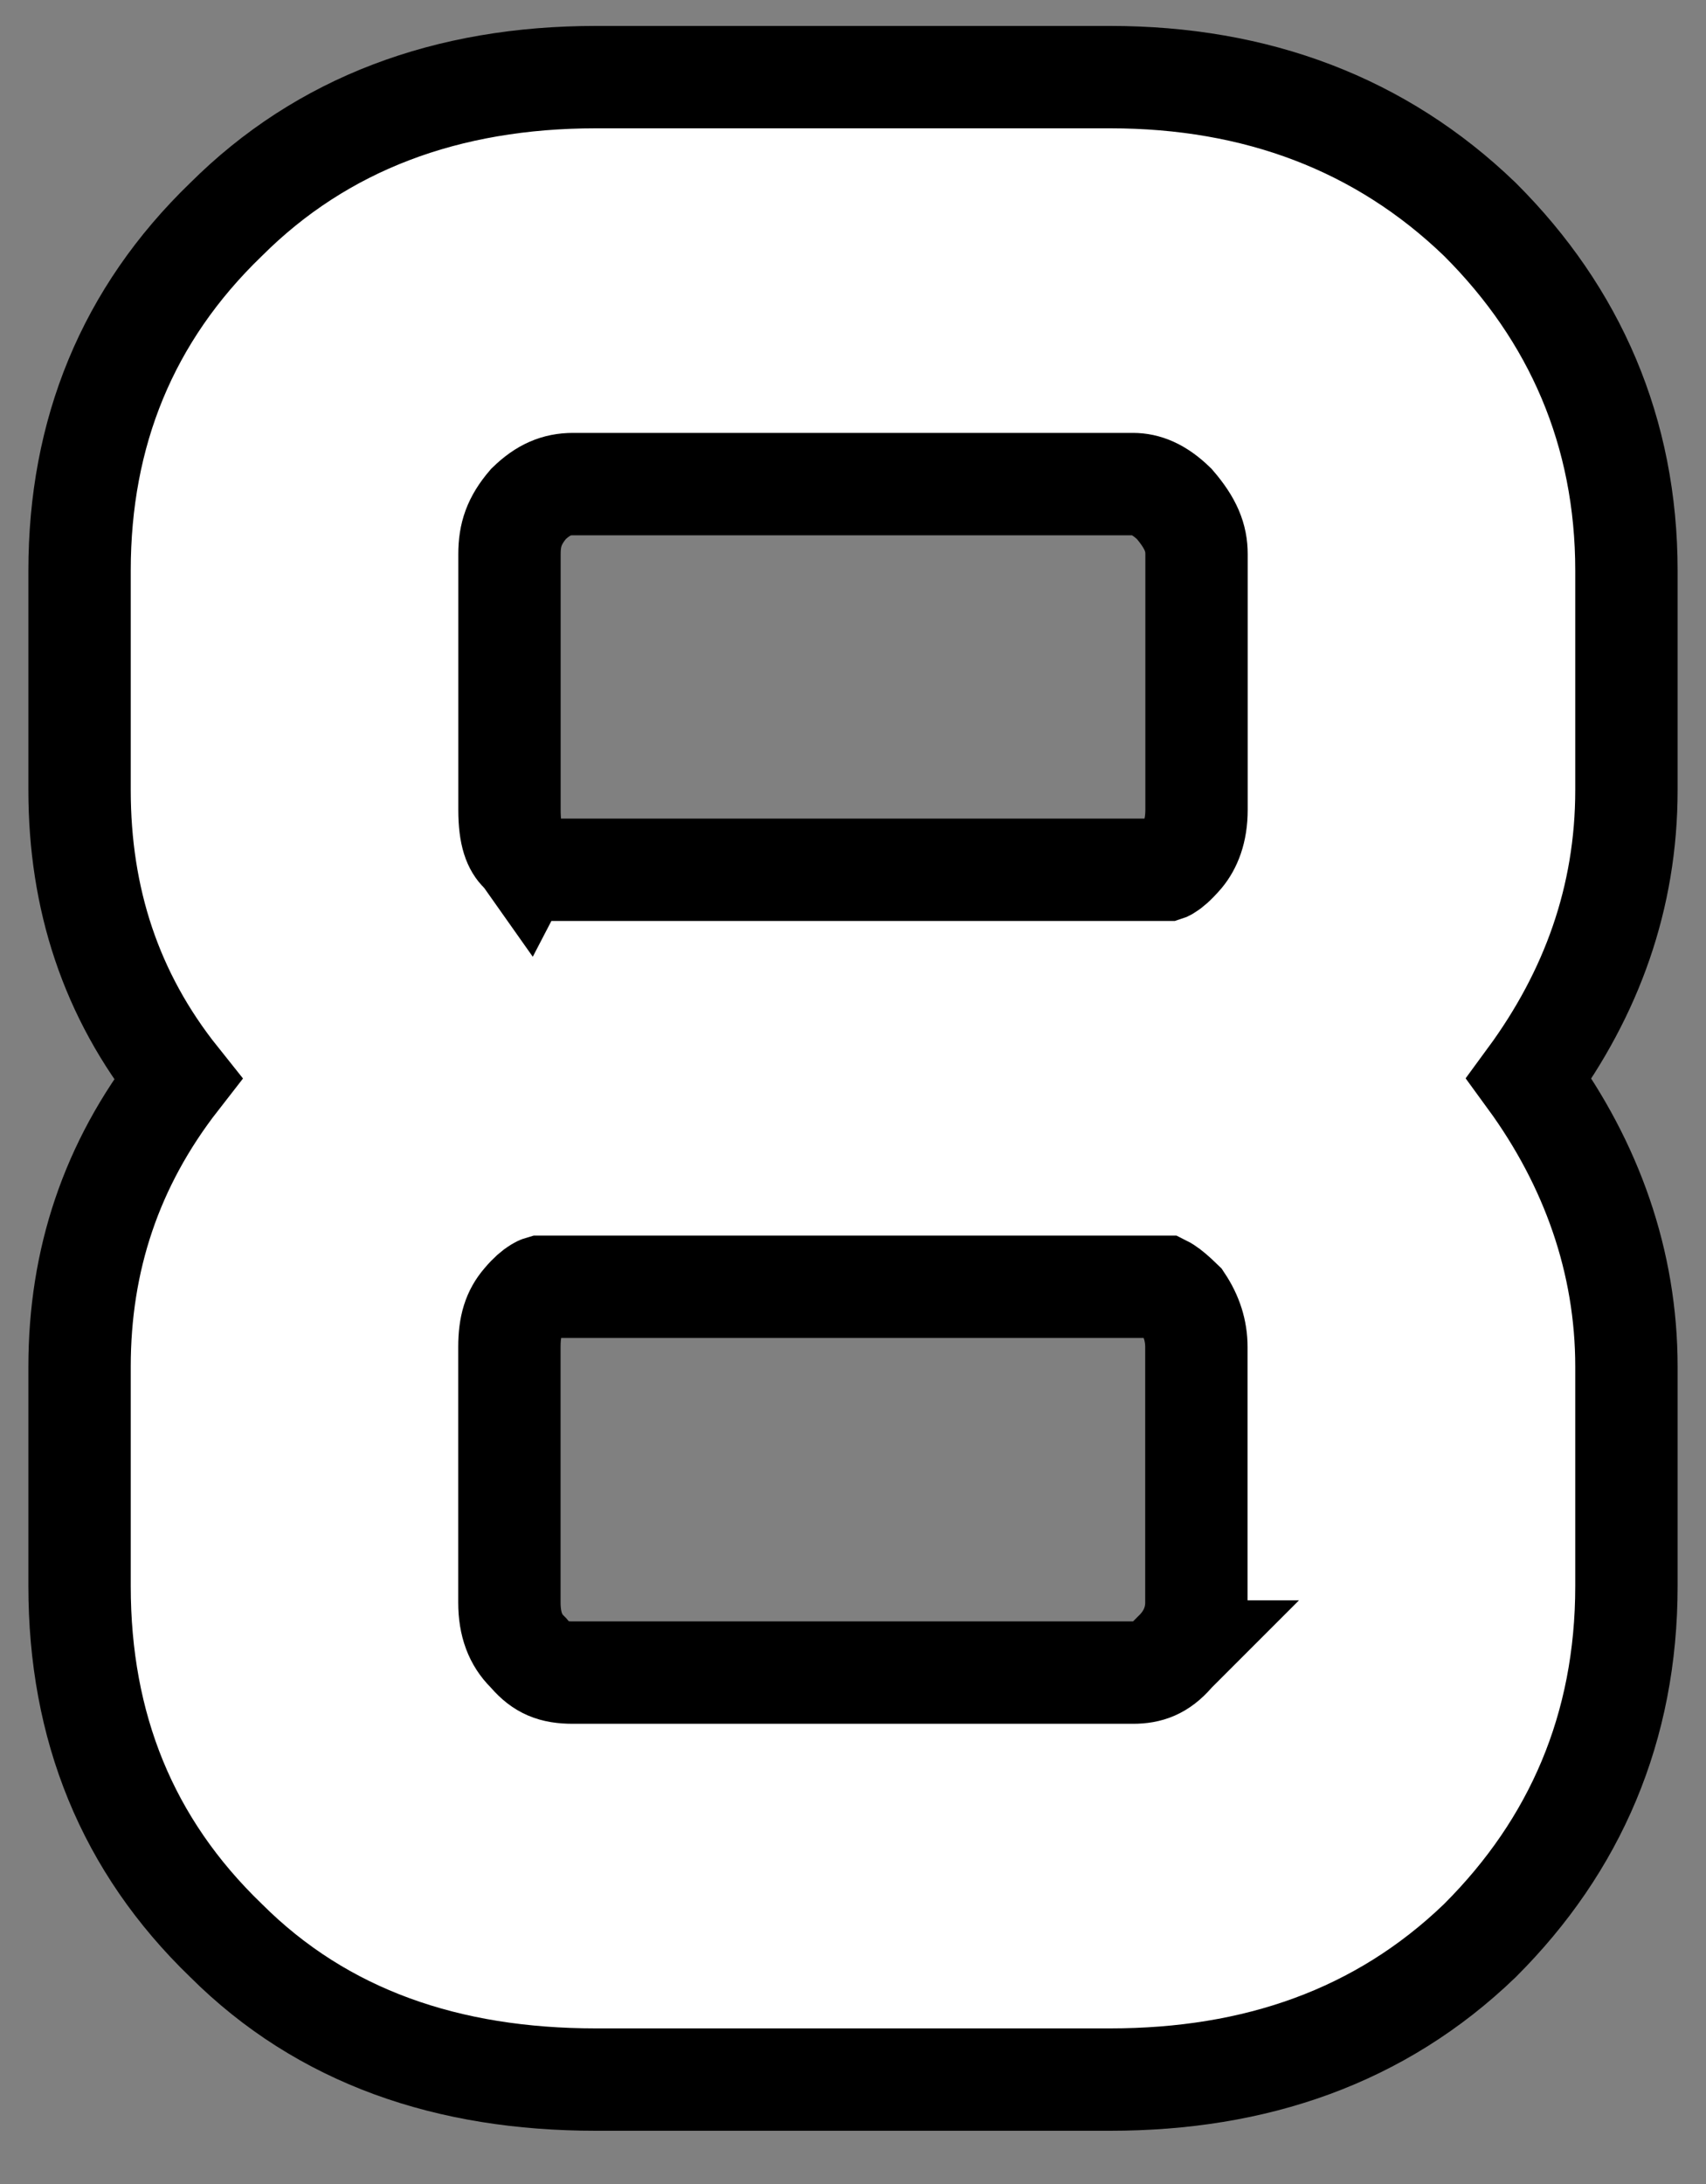 <svg fill="none" height="32" viewBox="0 0 25 32" width="25" xmlns="http://www.w3.org/2000/svg"><rect x="0" y="0" width="25" height="32" fill="#808080" stroke="none"/><path d="m21.694 3.222-.005-.005-.005-.005c-1.449-1.396-3.274-2.082-5.416-2.082h-7.536c-2.182 0-4.013.681-5.421 2.087-1.447 1.396-2.145 3.128-2.145 5.143v3.216c0 1.592.458 3.002 1.44 4.232-.978 1.256-1.44 2.659-1.44 4.216v3.216c0 2.06.696 3.794 2.145 5.191 1.417 1.415 3.255 2.039 5.421 2.039h7.536c2.127 0 3.957-.629 5.416-2.034l.005-.005.005-.005c1.386-1.386 2.14-3.111 2.14-5.186v-3.216c0-1.533-.51-2.967-1.427-4.223.915-1.246 1.427-2.647 1.427-4.225v-3.216c0-2.03-.756-3.755-2.14-5.138zm-13.984 9.358-.036-.051-.044-.044c-.086-.086-.164-.233-.164-.622v-3.744c0-.285.07-.491.278-.735.215-.209.413-.291.652-.291h8.208c.182 0 .379.072.604.291.246.286.326.497.326.735v3.744c0 .32-.092.528-.207.668-.114.132-.183.184-.216.204-.008.004-.013.007-.015.008l-.003.001-.001 0s-0 0-0.0 0c-.001 0-.003 0-.007 0h-9.168c-.015 0-.031-.003-.057-.017-.028-.016-.082-.055-.149-.149zm9.515 11.618-.018.018-.016.019c-.184.21-.357.272-.588.272h-8.208c-.292 0-.459-.07-.636-.272l-.016-.019-.018-.018c-.168-.168-.26-.395-.26-.718v-3.744c0-.312.065-.503.203-.664h0l.007-.008c.081-.097.152-.156.204-.187.024-.015.039-.021.046-.023h9.138c.006.003.014.007.025.015.052.033.123.092.233.199.141.212.211.431.211.668v3.744c0 .268-.103.513-.308.718z" fill="#fff" stroke="#000" stroke-width="1.5"/></svg>